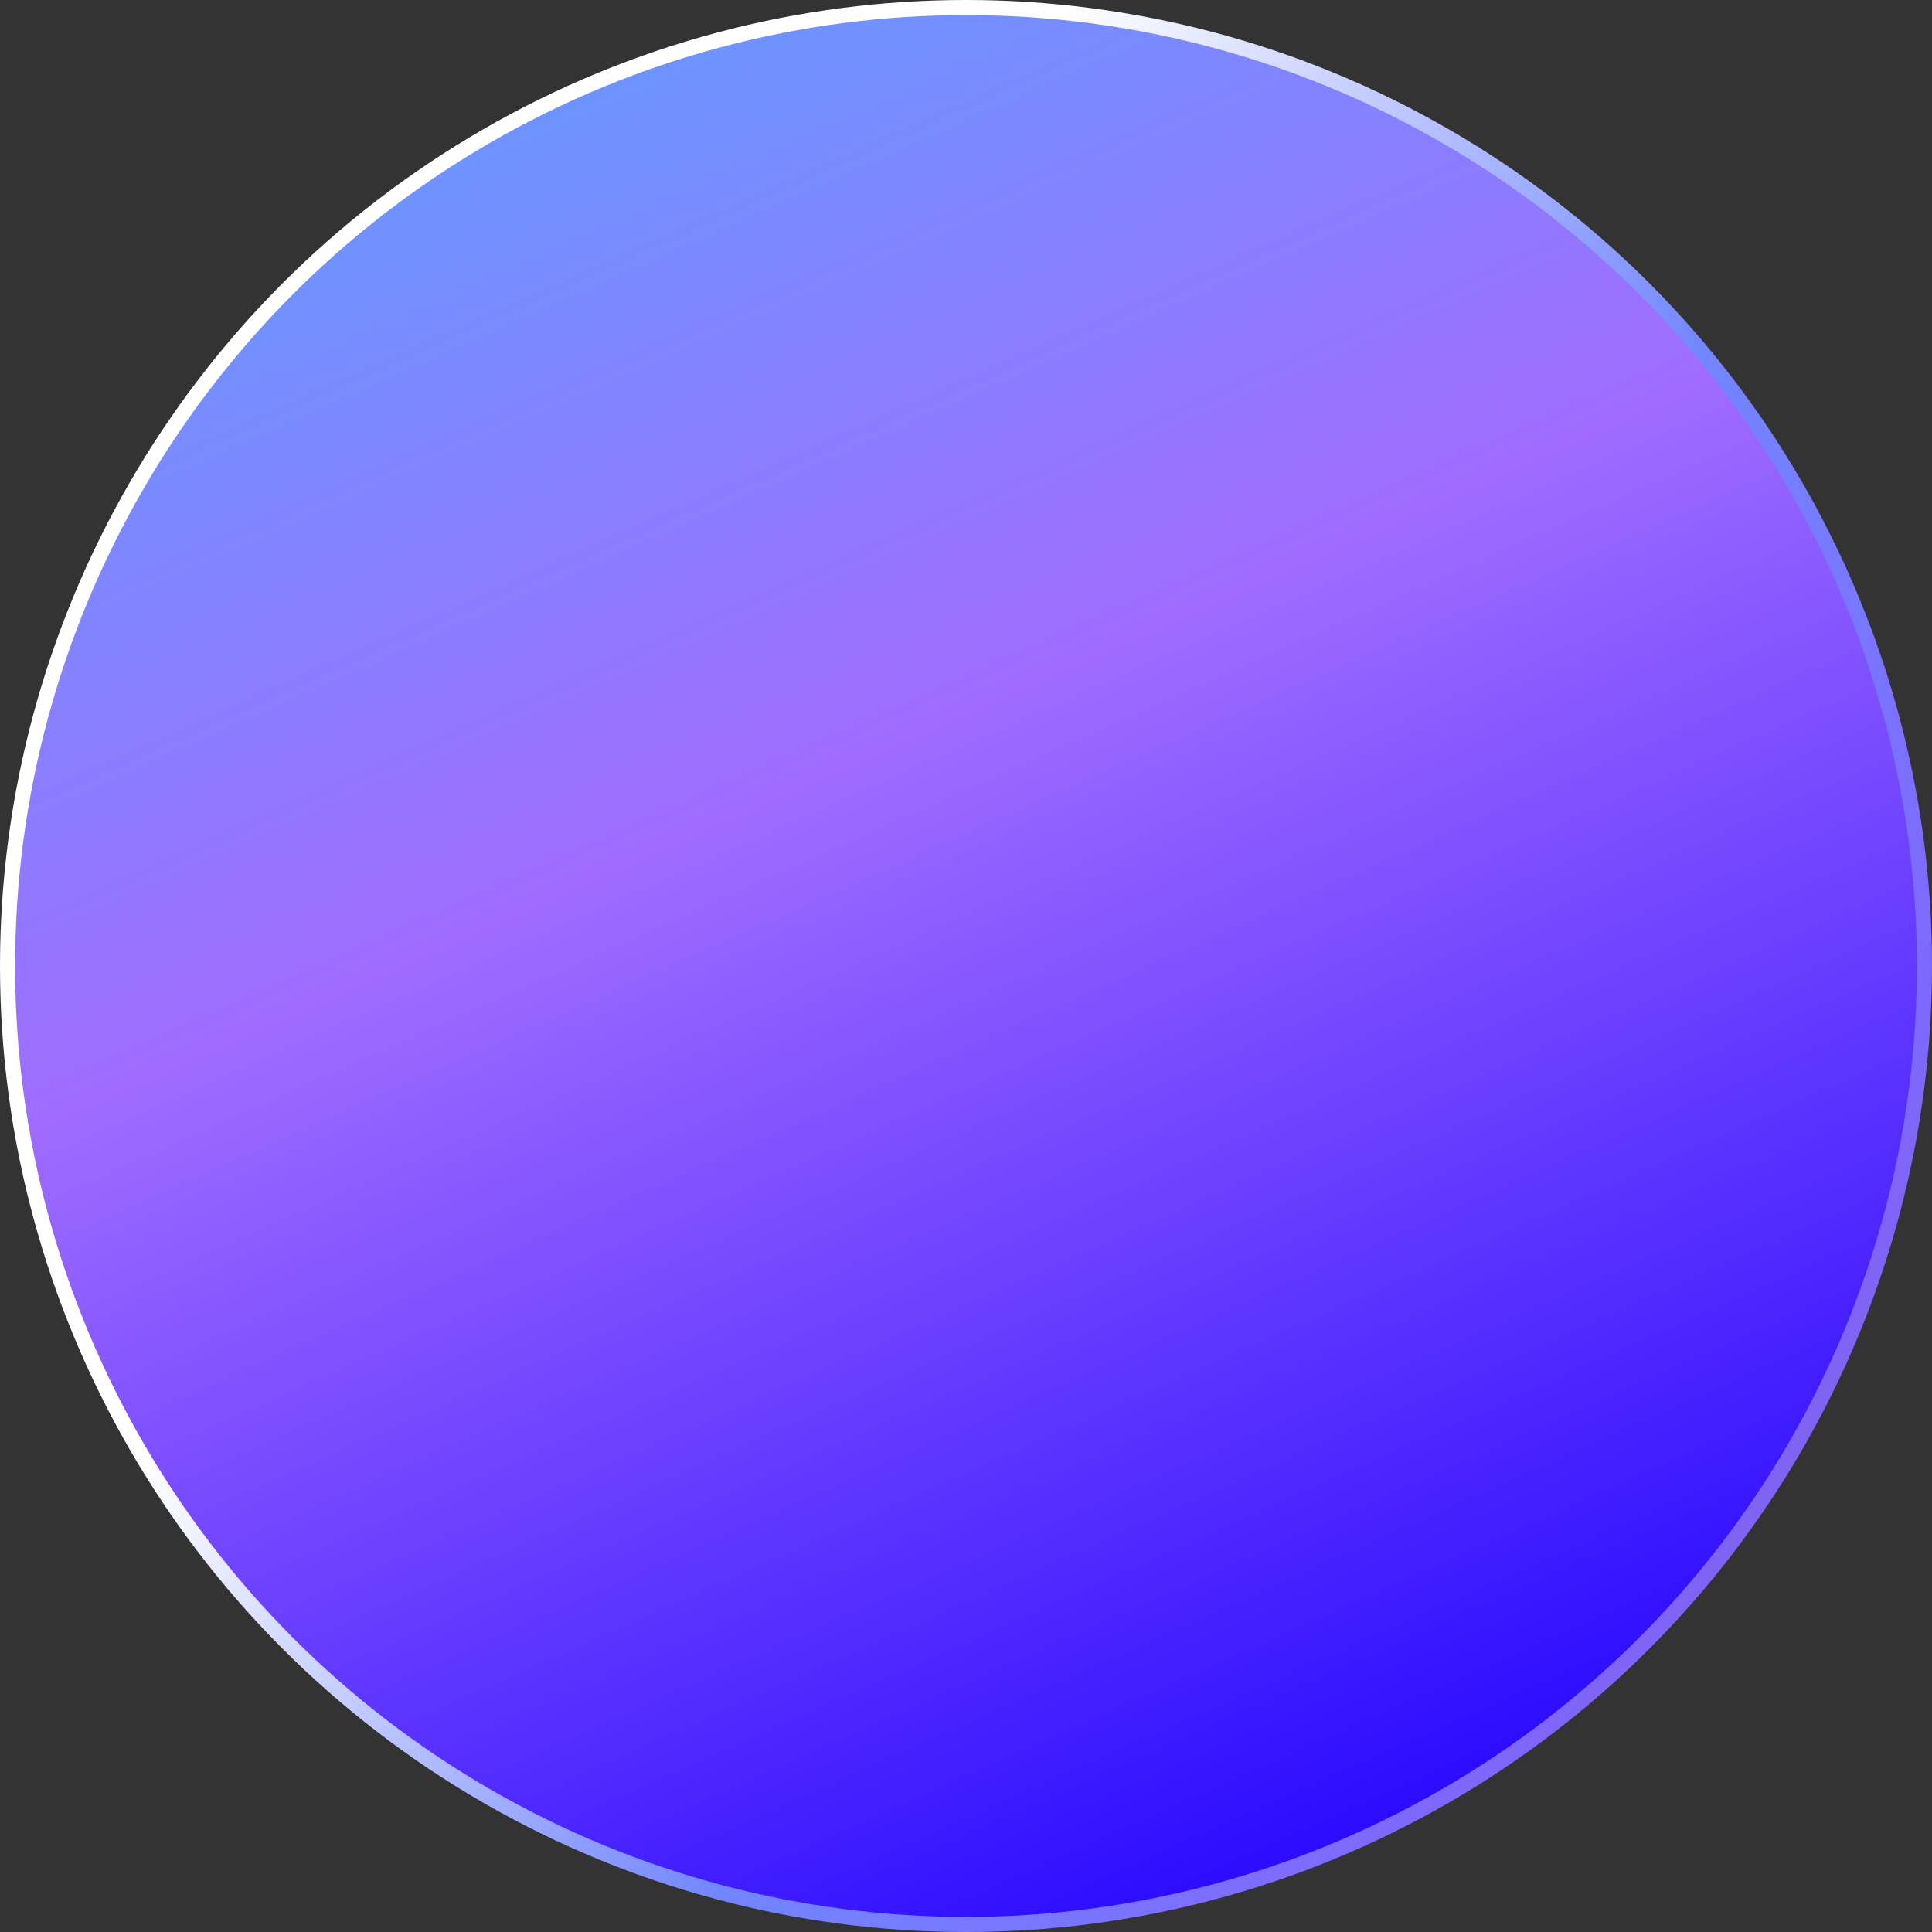 <svg width="128" height="128" viewBox="0 0 128 128" fill="none" xmlns="http://www.w3.org/2000/svg">
<rect x="0" y="0" width="128" height="128" fill="#333333" stroke="none"/>
<circle cx="64" cy="64" r="63.5" fill="url(#paint0_linear_154_3947)" stroke="url(#paint1_linear_154_3947)"/>
<defs>
<linearGradient id="paint0_linear_154_3947" x1="37.362" y1="-8.303" x2="98.249" y2="128" gradientUnits="userSpaceOnUse">
<stop stop-color="#5F9FFF"/>
<stop offset="0.41" stop-color="#A06CFF"/>
<stop offset="1" stop-color="#1E00FF"/>
</linearGradient>
<linearGradient id="paint1_linear_154_3947" x1="61.806" y1="14.585" x2="161.85" y2="78.251" gradientUnits="userSpaceOnUse">
<stop stop-color="white"/>
<stop offset="0.4" stop-color="#7286FF"/>
<stop offset="0.692" stop-color="#7E69FF"/>
<stop offset="0.981" stop-color="#8357D7"/>
</linearGradient>
</defs>
</svg>
